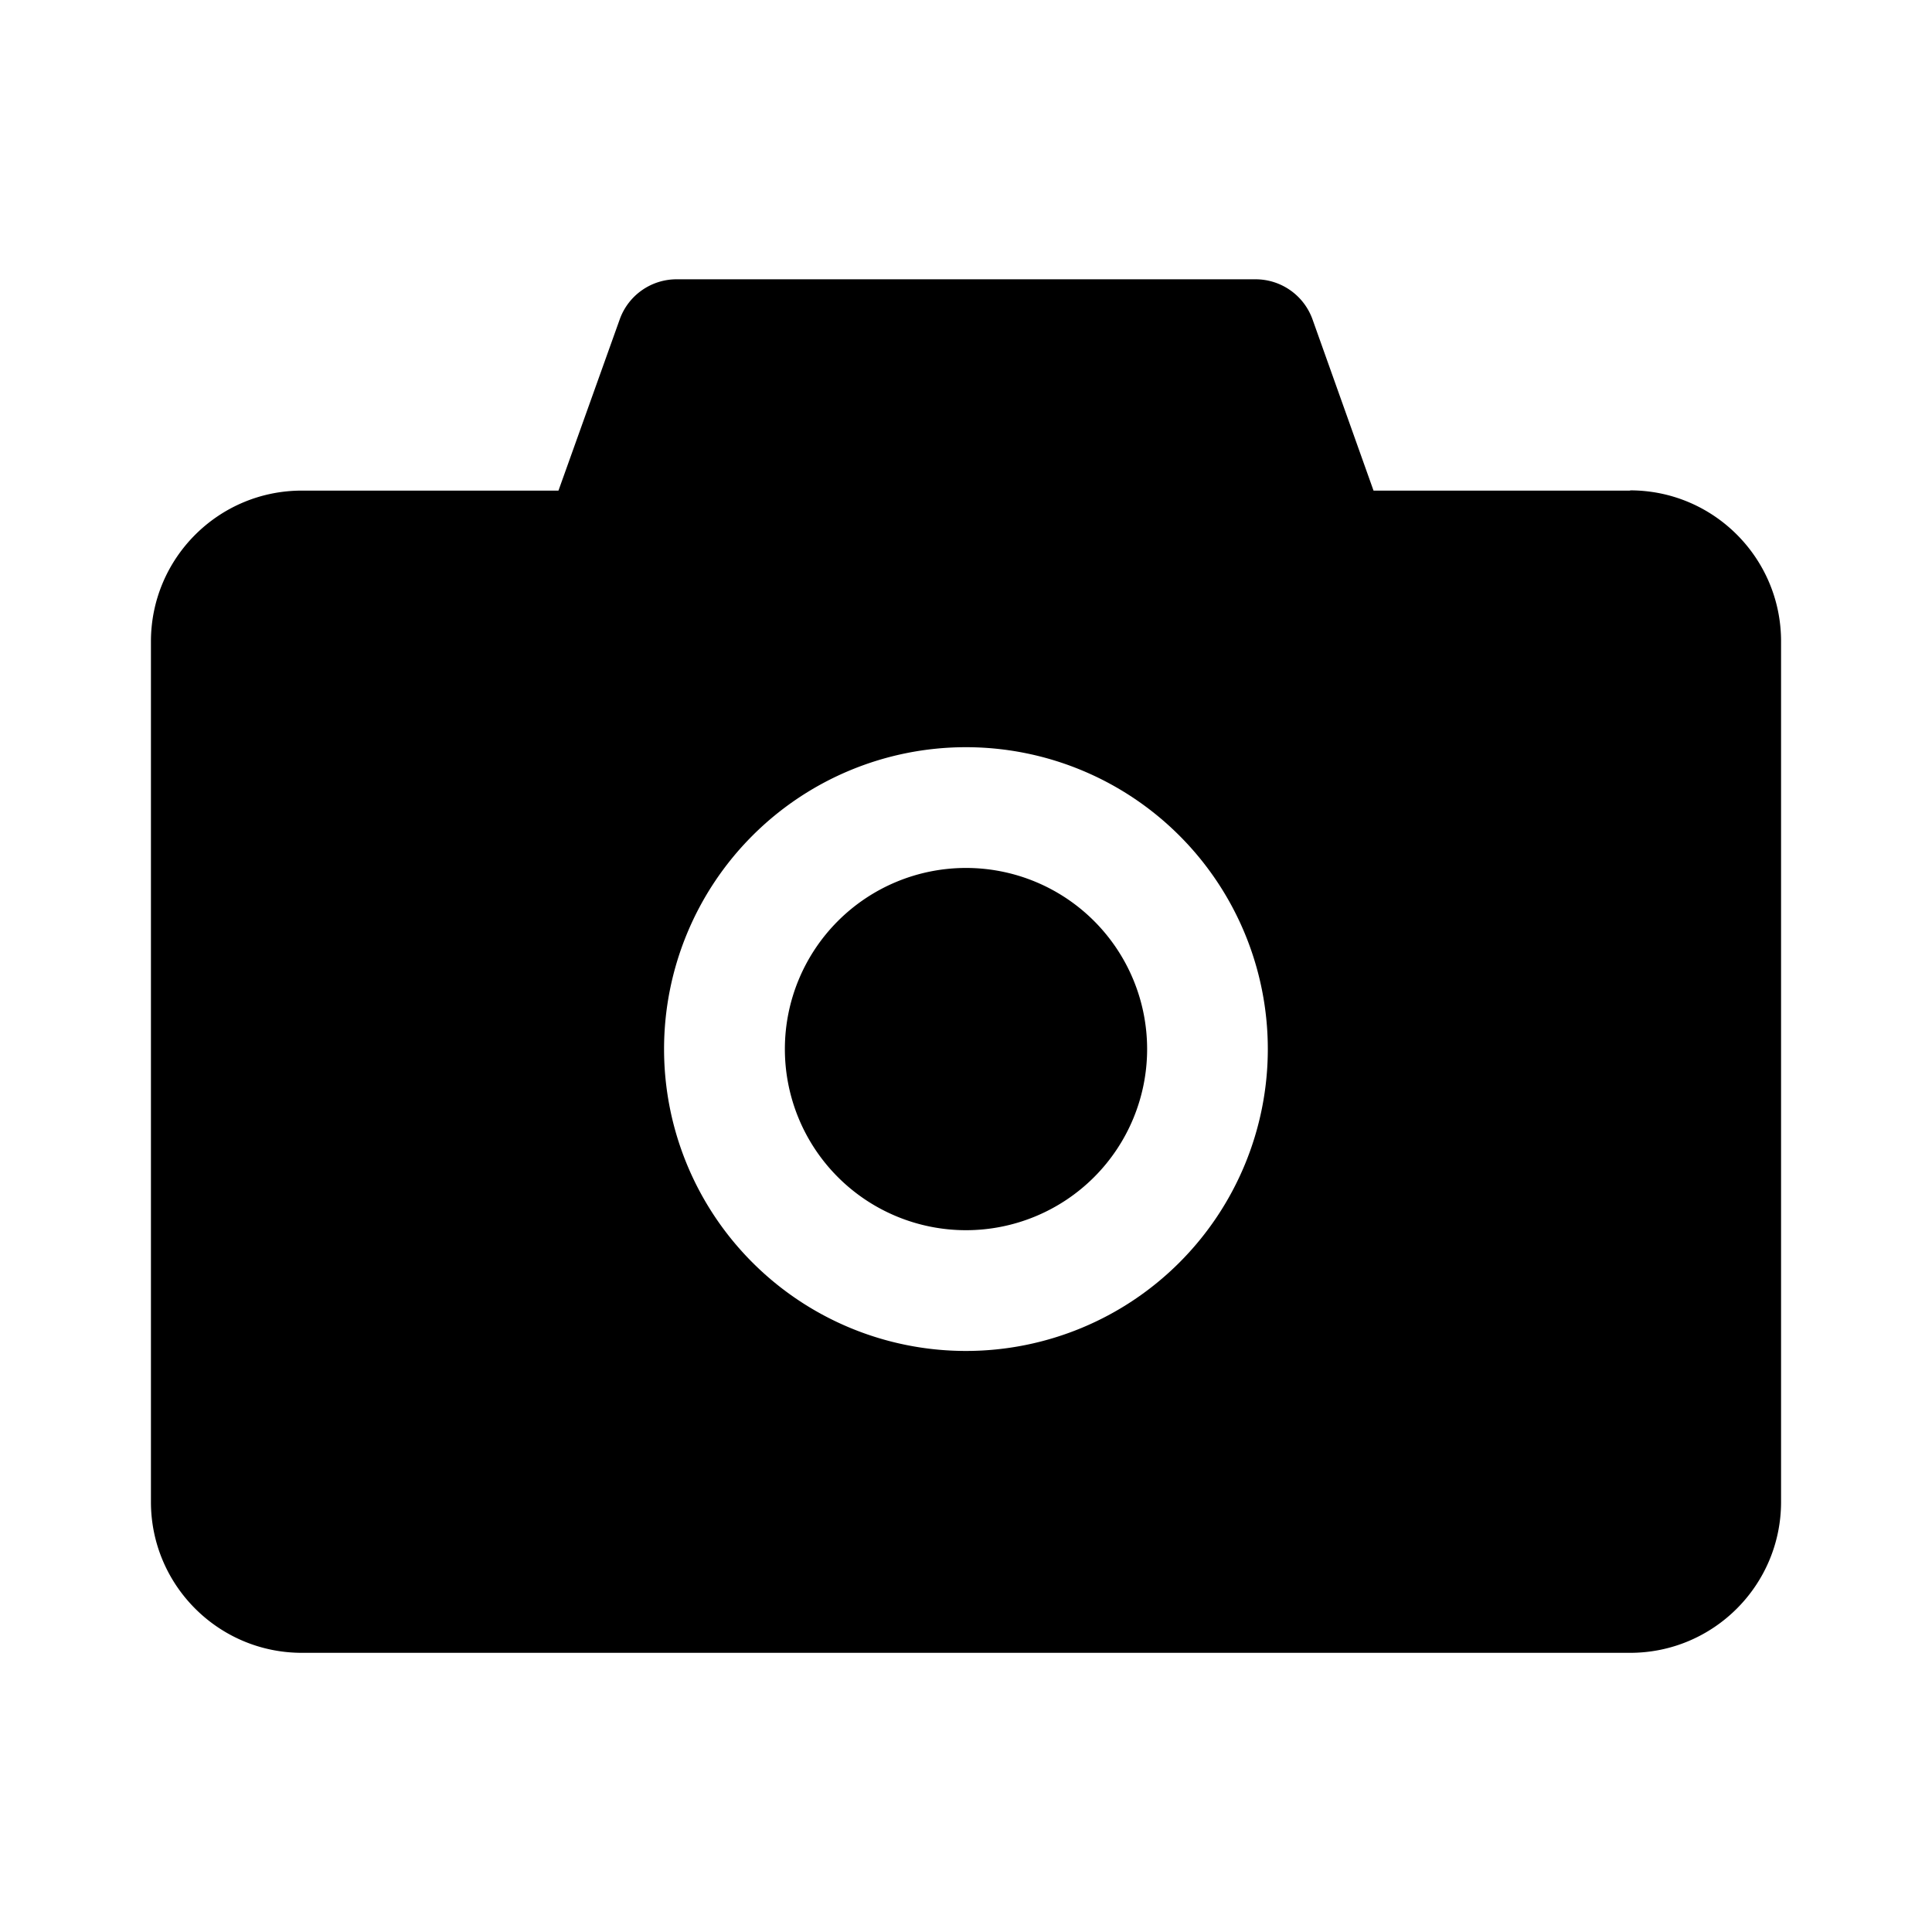 <svg xmlns="http://www.w3.org/2000/svg" width="16" height="16"><path d="M13.5 4.063h-2.125l-.506-1.42a.501.501 0 00-.472-.33H5.603a.5.5 0 00-.47.33l-.508 1.42H2.5c-.69 0-1.25.559-1.25 1.25v7.125c0 .69.56 1.25 1.25 1.25h11c.69 0 1.25-.56 1.25-1.25V5.311c0-.69-.56-1.25-1.25-1.25zM8 11.188a2.5 2.5 0 11-.001-5 2.5 2.5 0 01.001 5zm-1.5-2.5a1.5 1.5 0 103 0 1.5 1.5 0 00-3 0z"/></svg>